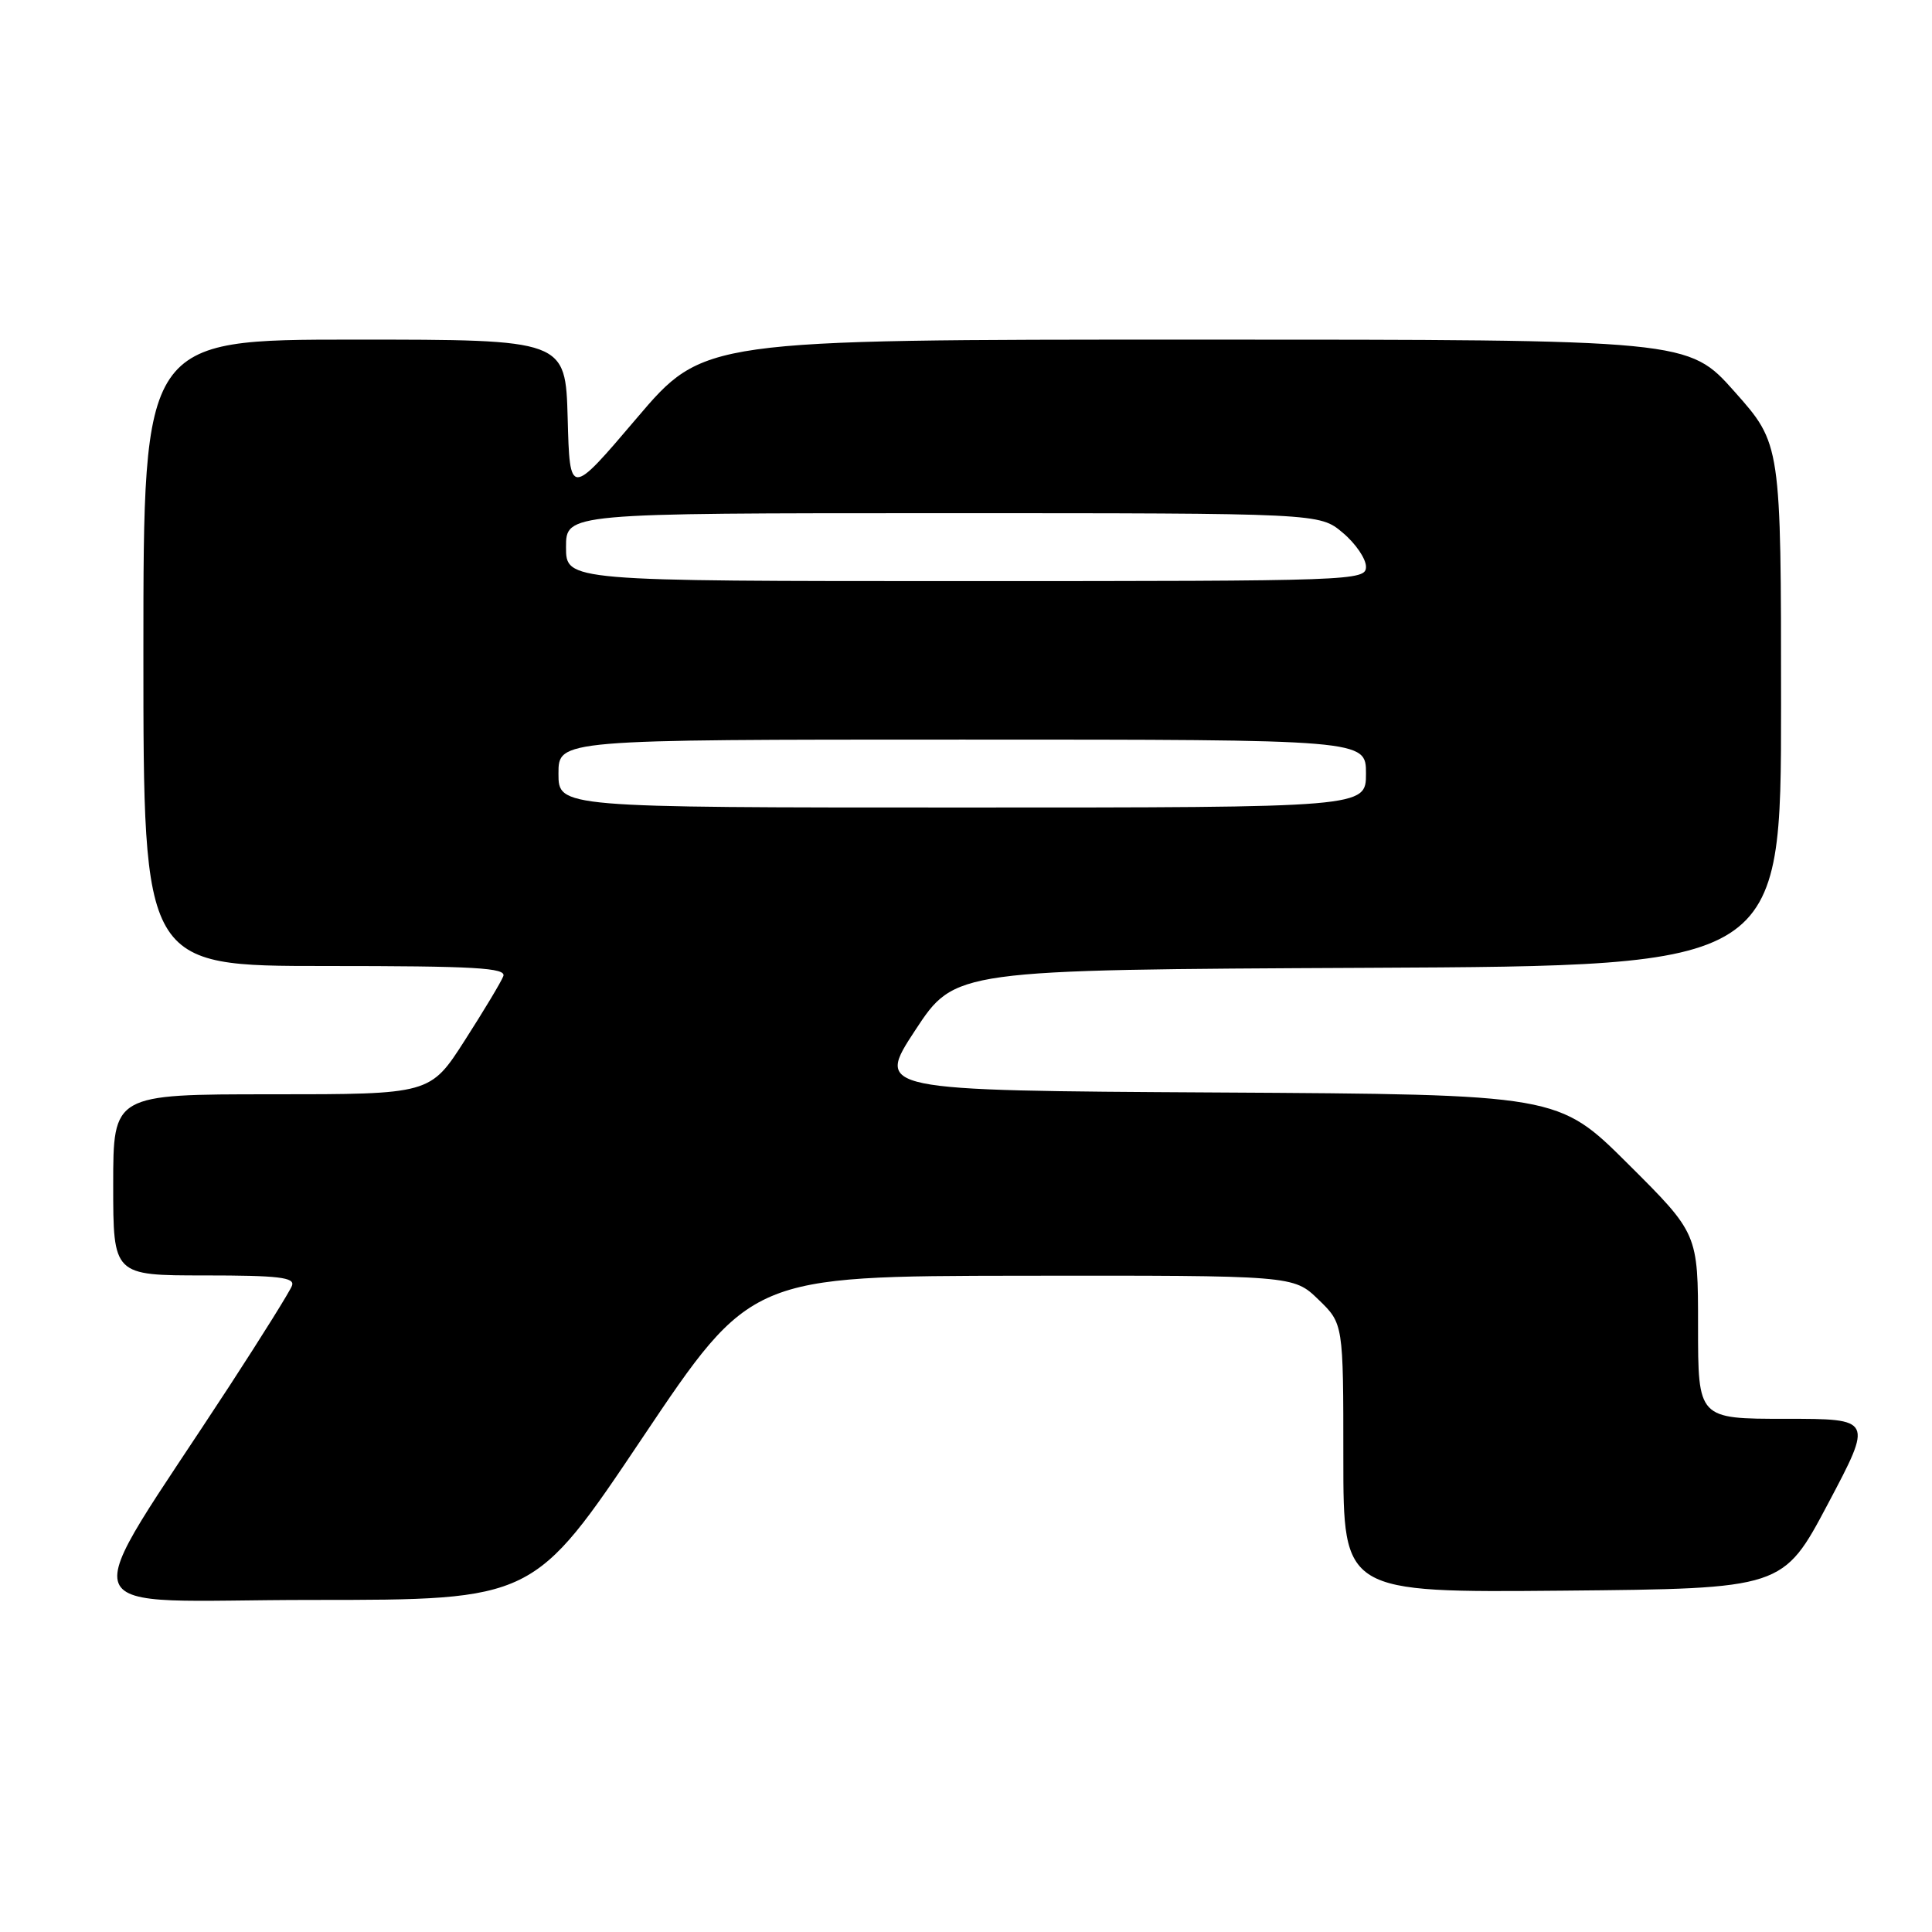 <?xml version="1.0" encoding="UTF-8" standalone="no"?>
<!DOCTYPE svg PUBLIC "-//W3C//DTD SVG 1.1//EN" "http://www.w3.org/Graphics/SVG/1.1/DTD/svg11.dtd" >
<svg xmlns="http://www.w3.org/2000/svg" xmlns:xlink="http://www.w3.org/1999/xlink" version="1.1" viewBox="0 0 256 256">
 <g >
 <path fill="currentColor"
d=" M 85.11 190.54 C 99.50 169.09 99.50 169.09 135.45 169.04 C 171.40 169.00 171.40 169.00 174.70 172.20 C 178.00 175.39 178.00 175.39 178.00 193.21 C 178.00 211.03 178.00 211.03 207.13 210.77 C 236.26 210.50 236.26 210.50 242.22 199.25 C 248.18 188.00 248.18 188.00 236.59 188.00 C 225.00 188.00 225.00 188.00 225.00 175.73 C 225.00 163.46 225.00 163.46 215.74 154.24 C 206.48 145.02 206.48 145.02 161.26 144.76 C 116.03 144.50 116.03 144.50 121.28 136.50 C 126.54 128.50 126.54 128.50 181.27 128.24 C 236.00 127.98 236.00 127.98 236.00 93.41 C 236.00 58.83 236.00 58.83 229.85 51.91 C 223.71 45.00 223.71 45.00 158.46 45.00 C 93.22 45.00 93.22 45.00 84.36 55.42 C 75.50 65.84 75.50 65.84 75.22 55.42 C 74.93 45.00 74.93 45.00 46.97 45.00 C 19.00 45.00 19.00 45.00 19.00 86.50 C 19.00 128.00 19.00 128.00 43.11 128.00 C 62.96 128.00 67.12 128.24 66.69 129.35 C 66.41 130.10 64.11 133.92 61.59 137.85 C 57.01 145.00 57.01 145.00 36.01 145.00 C 15.00 145.00 15.00 145.00 15.00 157.00 C 15.00 169.00 15.00 169.00 27.11 169.00 C 36.90 169.00 39.11 169.26 38.69 170.36 C 38.41 171.11 34.69 177.07 30.43 183.61 C 9.64 215.52 8.29 212.00 41.35 212.00 C 70.72 212.00 70.72 212.00 85.11 190.54 Z  M 74.00 102.50 C 74.00 98.00 74.00 98.00 127.50 98.00 C 181.00 98.00 181.00 98.00 181.00 102.50 C 181.00 107.00 181.00 107.00 127.50 107.00 C 74.00 107.00 74.00 107.00 74.00 102.50 Z  M 75.00 72.50 C 75.00 68.00 75.00 68.00 124.92 68.00 C 174.85 68.00 174.85 68.00 177.92 70.59 C 179.62 72.01 181.00 74.04 181.00 75.09 C 181.00 76.95 179.51 77.00 128.00 77.00 C 75.00 77.00 75.00 77.00 75.00 72.50 Z "/>
</g>
</svg>